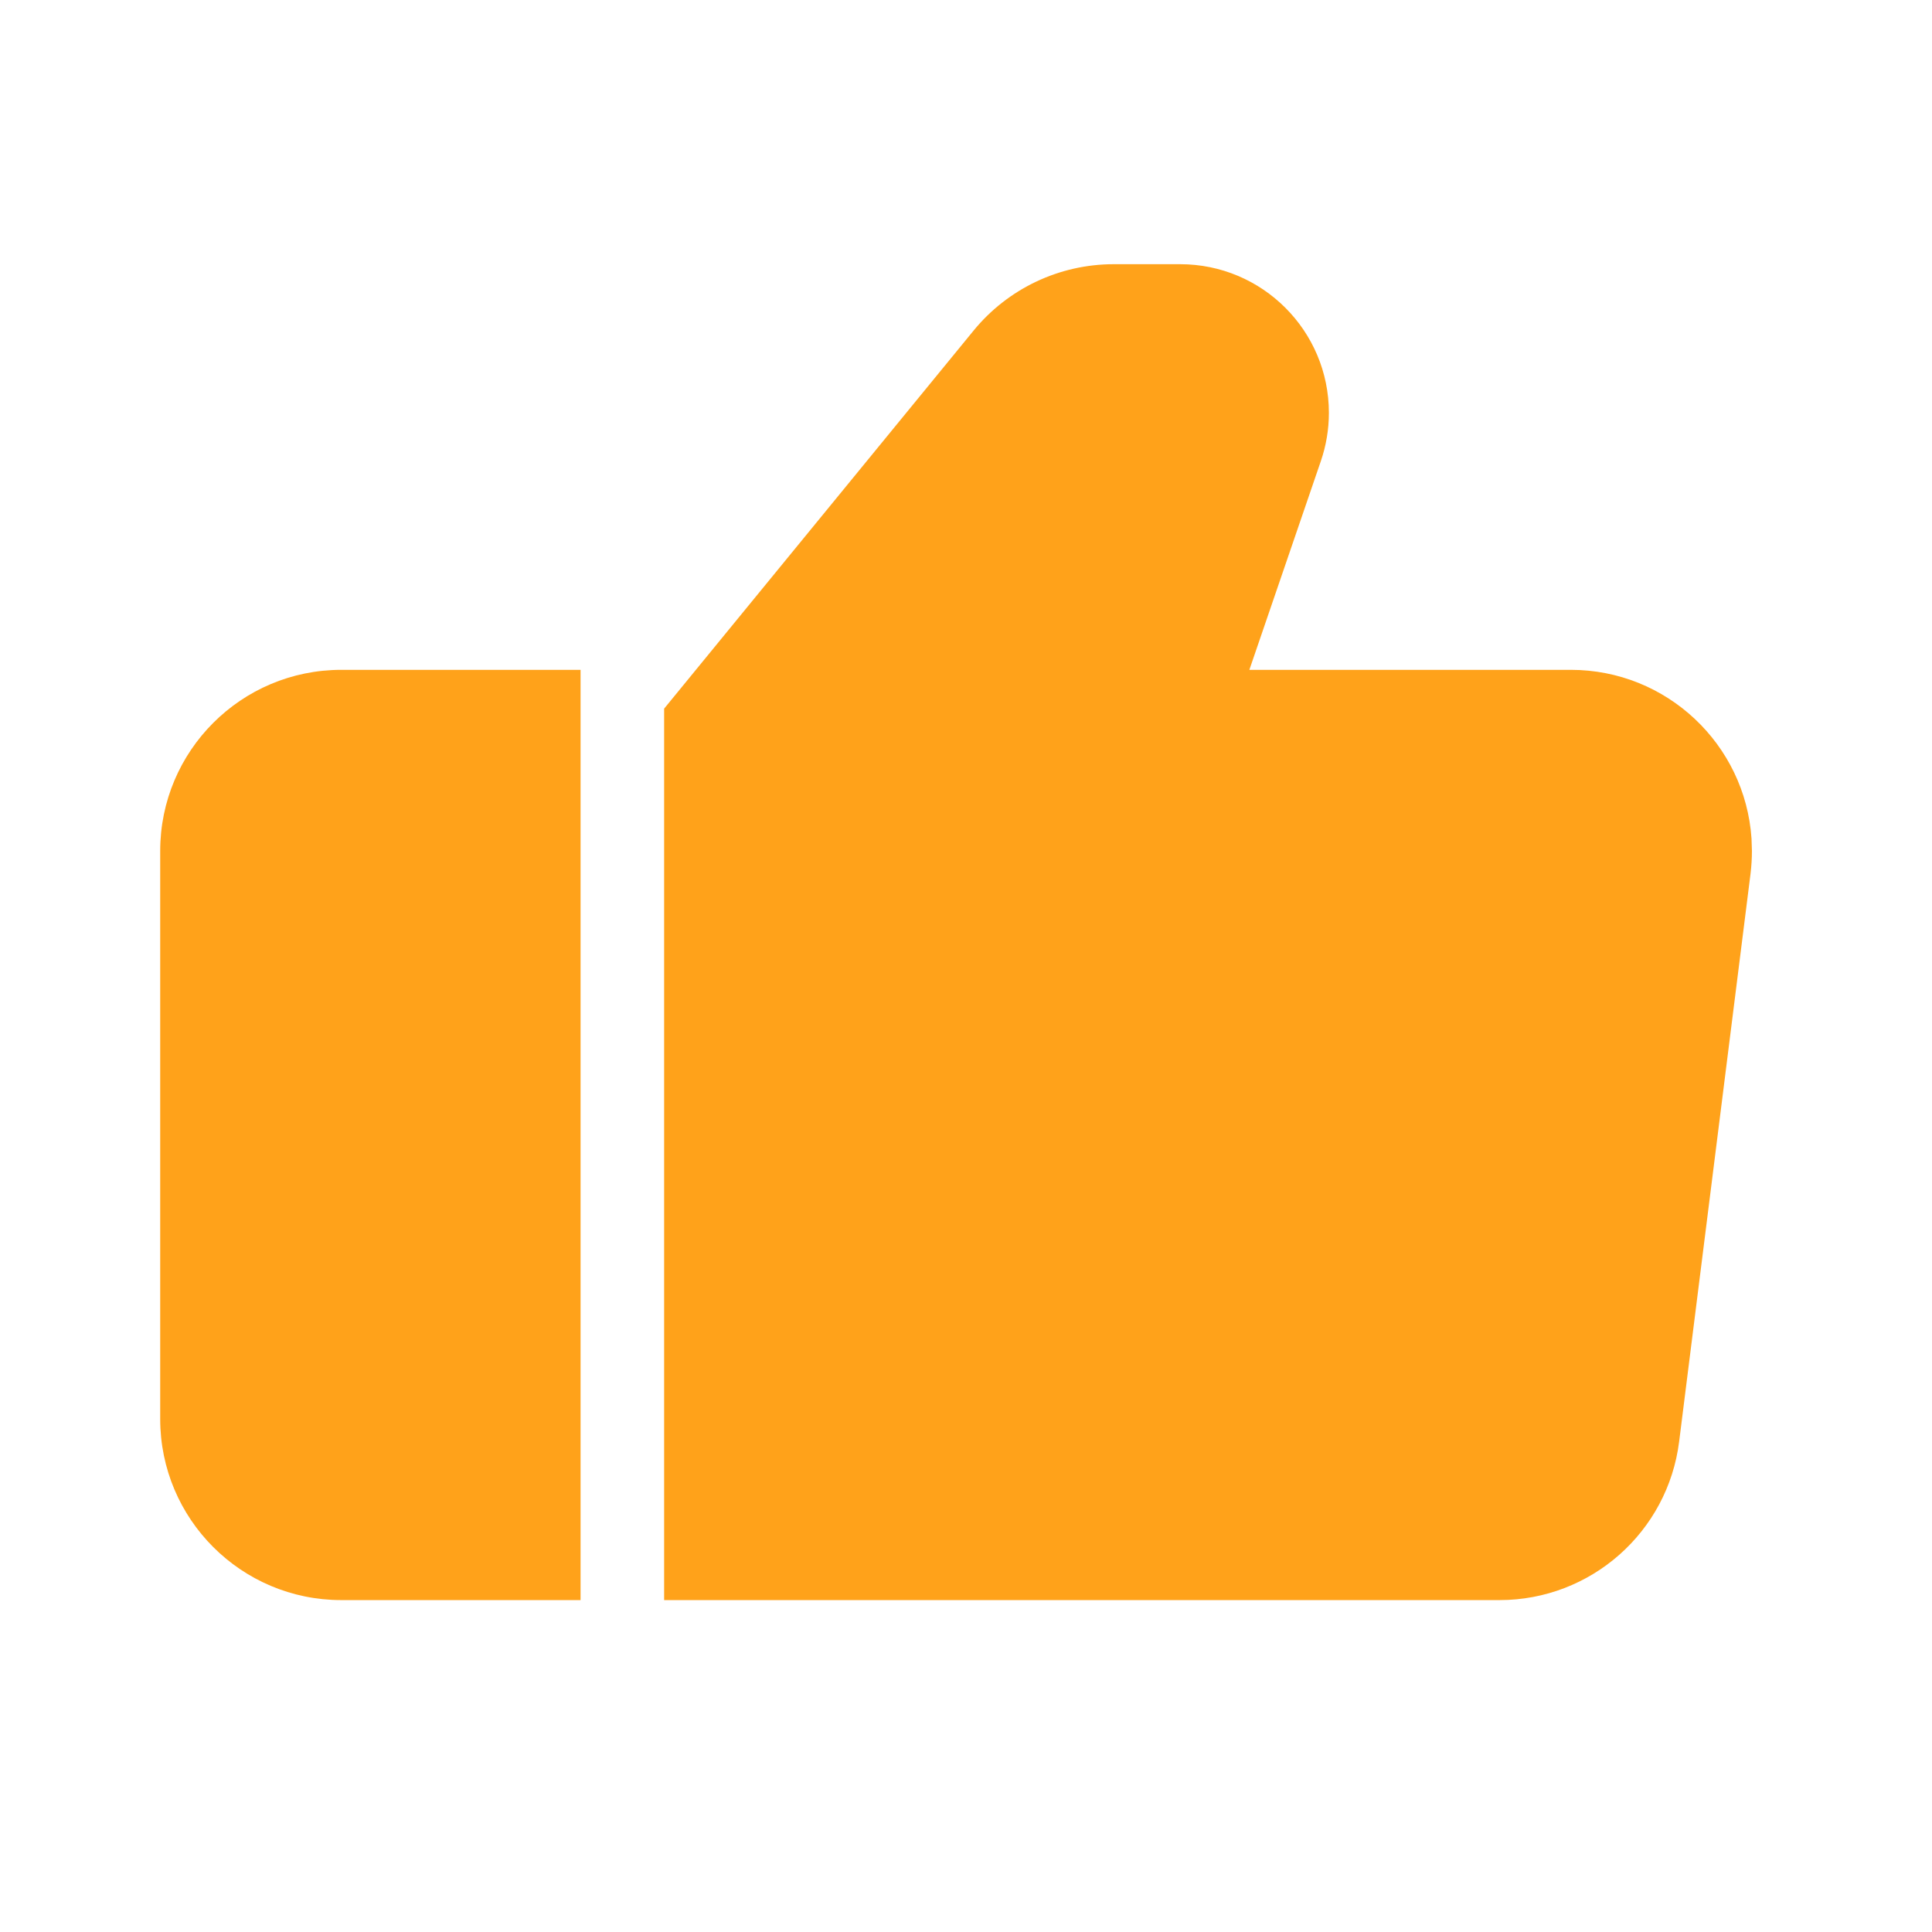 <svg xmlns="http://www.w3.org/2000/svg" xmlns:xlink="http://www.w3.org/1999/xlink" viewBox="0 0 24 24" class="design-iconfont">
  <defs>
    <path id="k25exzecz__f406uhm8sa" d="M0 0H24V24H0z"/>
  </defs>
  <g fill="none" fill-rule="evenodd">
    <mask id="k25exzecz__8hhl402zvb" fill="#fff">
      <use xlink:href="#k25exzecz__f406uhm8sa"/>
    </mask>
    <path d="M14.66,3.282 L13.835,3.282 C13.16,3.282 12.521,3.585 12.094,4.107 L8.25,8.803 L8.25,19.877 L18.627,19.877 C19.761,19.877 20.718,19.033 20.859,17.907 L21.746,10.852 C21.757,10.759 21.763,10.665 21.763,10.571 L21.758,10.417 C21.679,9.246 20.704,8.321 19.513,8.321 L15.52,8.321 L16.408,5.728 C16.474,5.535 16.508,5.333 16.508,5.129 C16.508,4.109 15.681,3.282 14.66,3.282 Z M7.212,19.877 L7.212,8.321 L4.24,8.321 C2.997,8.321 1.99,9.328 1.99,10.571 L1.99,17.627 C1.99,18.87 2.997,19.877 4.24,19.877 L7.212,19.877 Z" fill="#FFA21A" mask="url(#k25exzecz__8hhl402zvb)"/>
  </g>
</svg>
